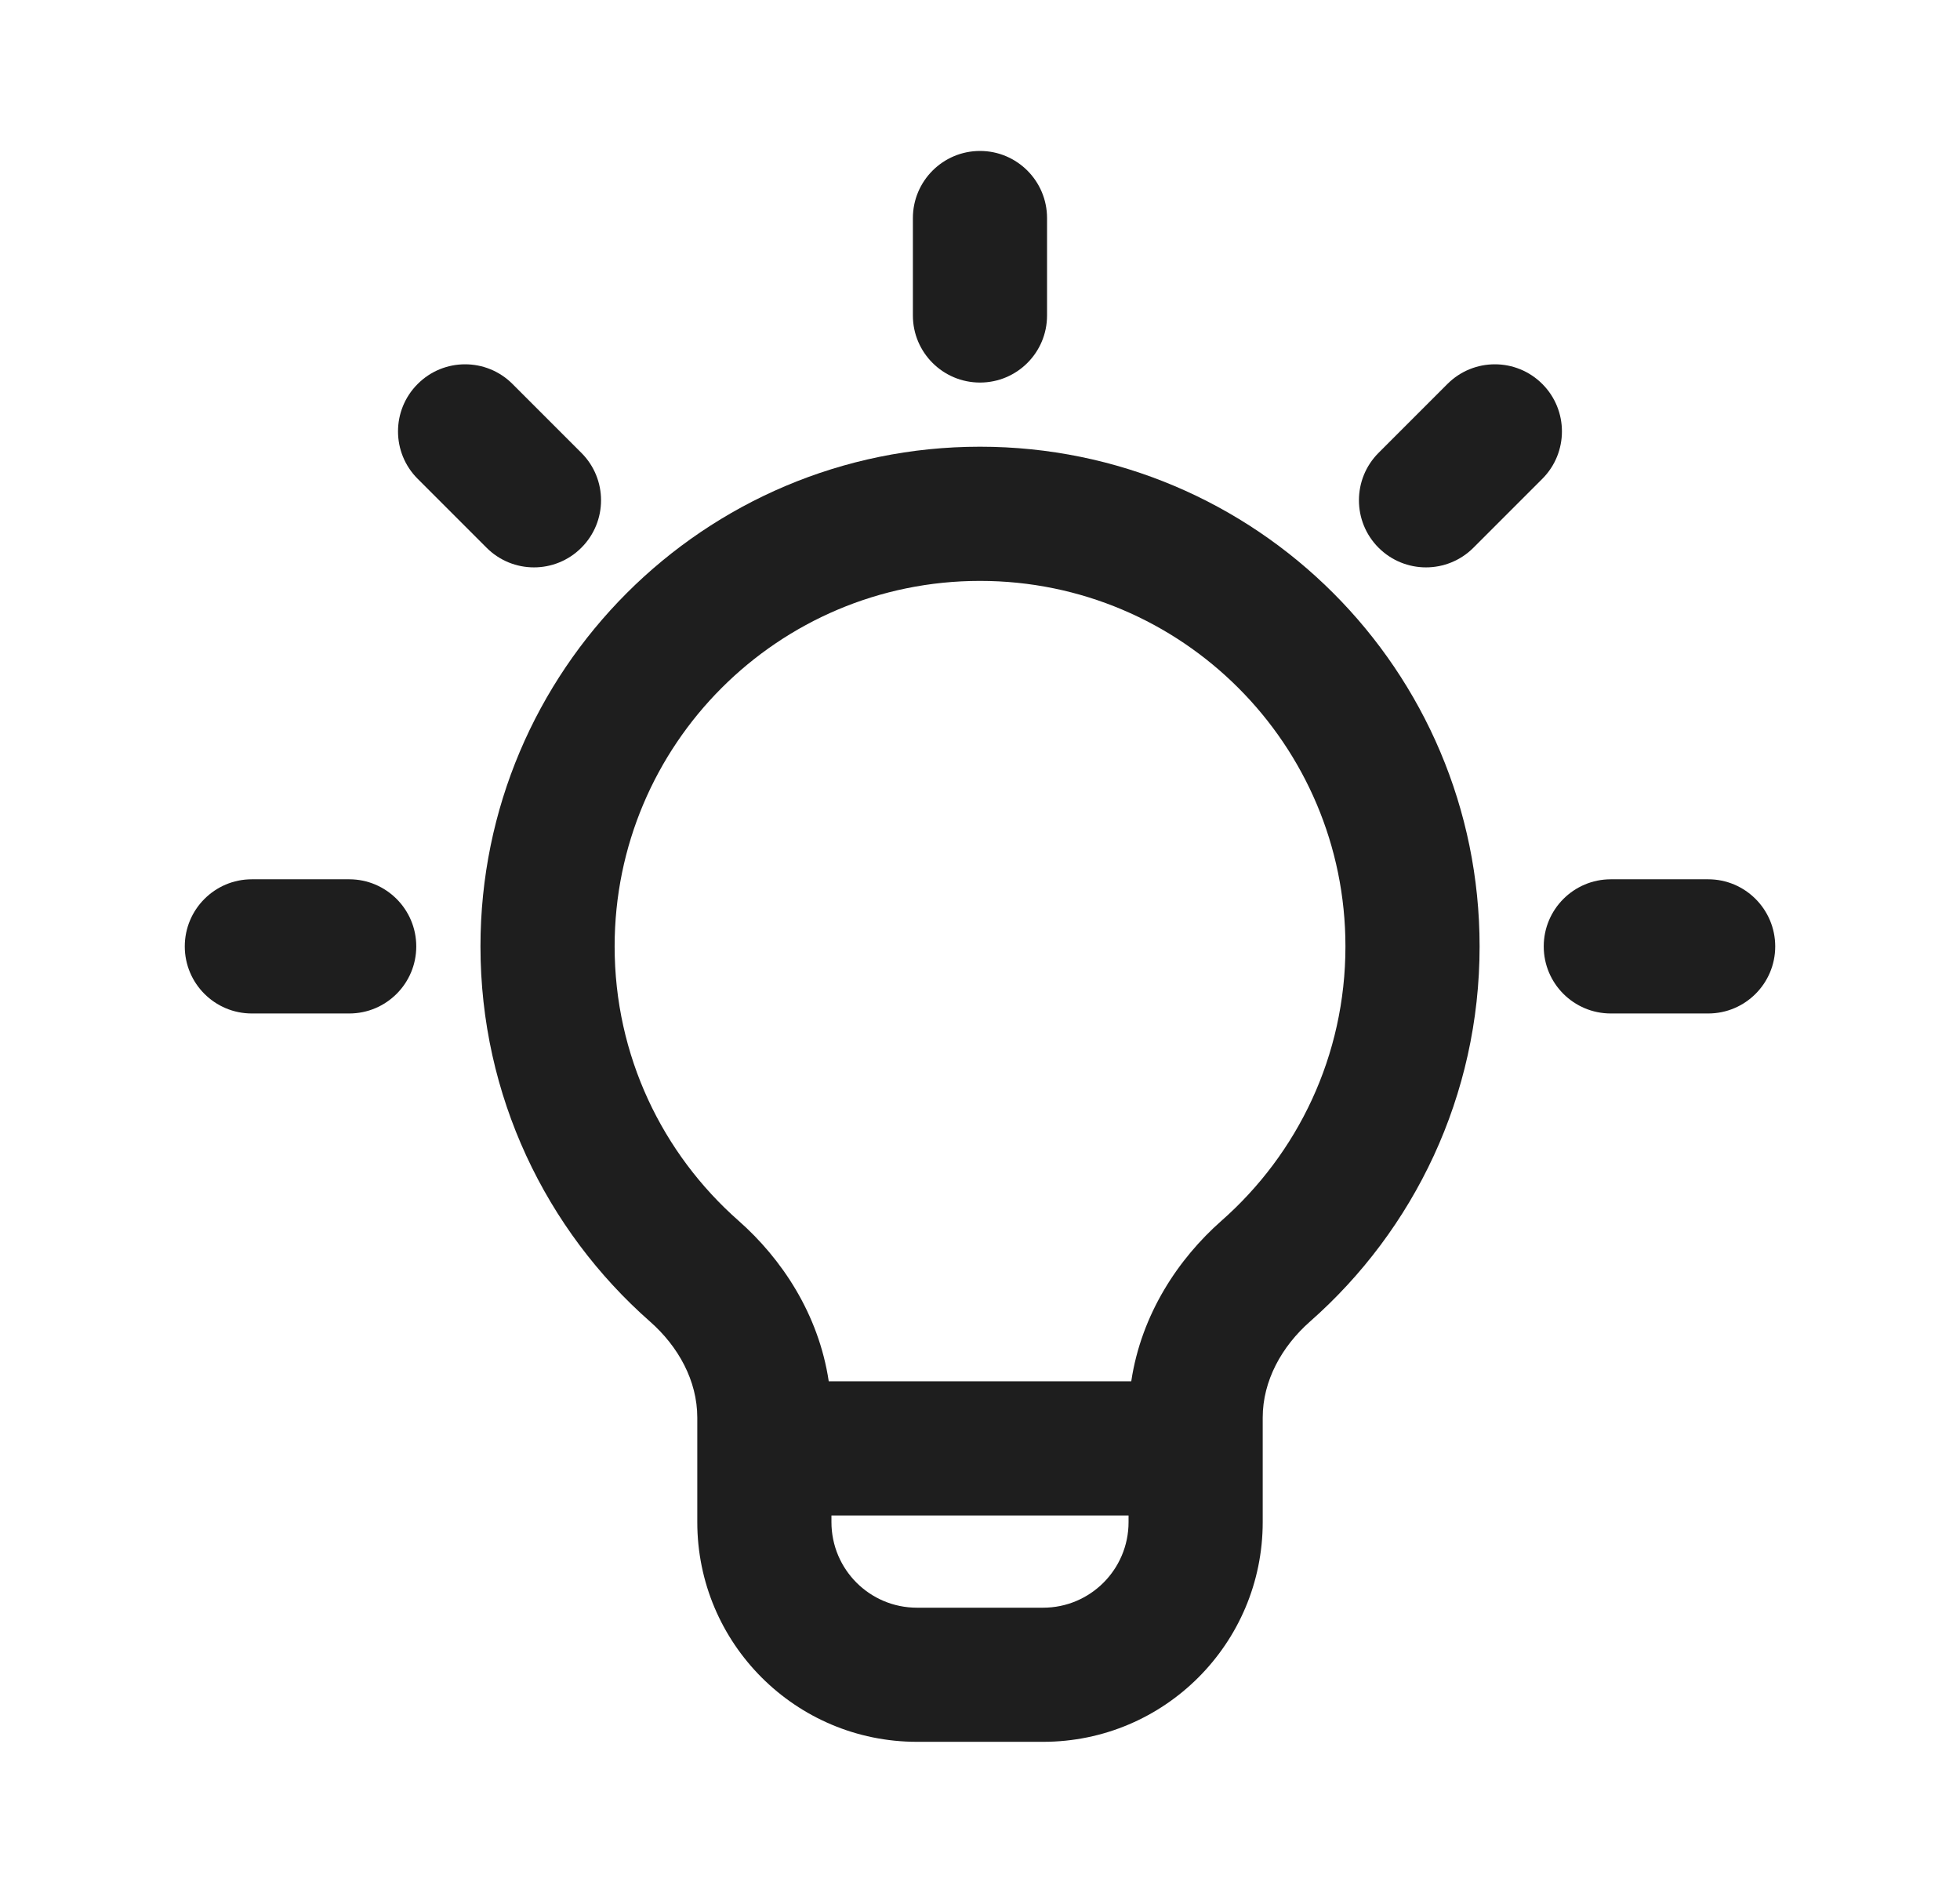 <svg width="29" height="28" viewBox="0 0 29 28" fill="none" xmlns="http://www.w3.org/2000/svg">
    <path d="M14.5 2.233C13.952 2.233 13.507 2.678 13.507 3.226V4.667C13.507 5.215 13.952 5.659 14.5 5.659C15.048 5.659 15.492 5.215 15.492 4.667V3.226C15.492 2.678 15.048 2.233 14.5 2.233Z" fill="#1E1E1E"/>
    <path d="M7.583 5.68C7.196 5.292 6.567 5.292 6.18 5.68C5.792 6.067 5.792 6.696 6.18 7.083L7.199 8.102C7.586 8.49 8.215 8.49 8.602 8.102C8.99 7.715 8.99 7.086 8.602 6.699L7.583 5.68Z" fill="#1E1E1E"/>
    <path d="M22.82 5.68C22.432 5.292 21.804 5.292 21.416 5.68L20.397 6.699C20.01 7.086 20.01 7.715 20.397 8.102C20.785 8.49 21.413 8.49 21.801 8.102L22.82 7.083C23.207 6.696 23.207 6.067 22.82 5.68Z" fill="#1E1E1E"/>
    <path fill-rule="evenodd" clip-rule="evenodd" d="M14.5 6.608C10.418 6.608 7.109 9.917 7.109 14C7.109 16.21 8.079 18.195 9.617 19.549C10.037 19.918 10.317 20.425 10.317 20.97V22.516C10.317 24.311 11.772 25.766 13.567 25.766H15.434C17.228 25.766 18.683 24.311 18.683 22.516V20.97C18.683 20.425 18.964 19.918 19.383 19.549C20.921 18.195 21.892 16.21 21.892 14C21.892 9.917 18.582 6.608 14.5 6.608ZM9.094 14C9.094 11.014 11.514 8.593 14.5 8.593C17.486 8.593 19.907 11.014 19.907 14C19.907 15.617 19.2 17.066 18.072 18.059C17.44 18.616 16.888 19.434 16.738 20.433H12.262C12.112 19.434 11.561 18.616 10.929 18.059C9.801 17.066 9.094 15.617 9.094 14ZM12.302 22.516V22.418H16.698V22.516C16.698 23.215 16.132 23.782 15.434 23.782H13.567C12.868 23.782 12.302 23.215 12.302 22.516Z" fill="#1E1E1E"/>
    <path d="M3.726 13.007C3.178 13.007 2.734 13.452 2.734 14C2.734 14.548 3.178 14.992 3.726 14.992H5.167C5.715 14.992 6.159 14.548 6.159 14C6.159 13.452 5.715 13.007 5.167 13.007H3.726Z" fill="#1E1E1E"/>
    <path d="M23.834 13.007C23.285 13.007 22.841 13.452 22.841 14C22.841 14.548 23.285 14.992 23.834 14.992H25.274C25.822 14.992 26.266 14.548 26.266 14C26.266 13.452 25.822 13.007 25.274 13.007H23.834Z" fill="#1E1E1E"/>
</svg>
